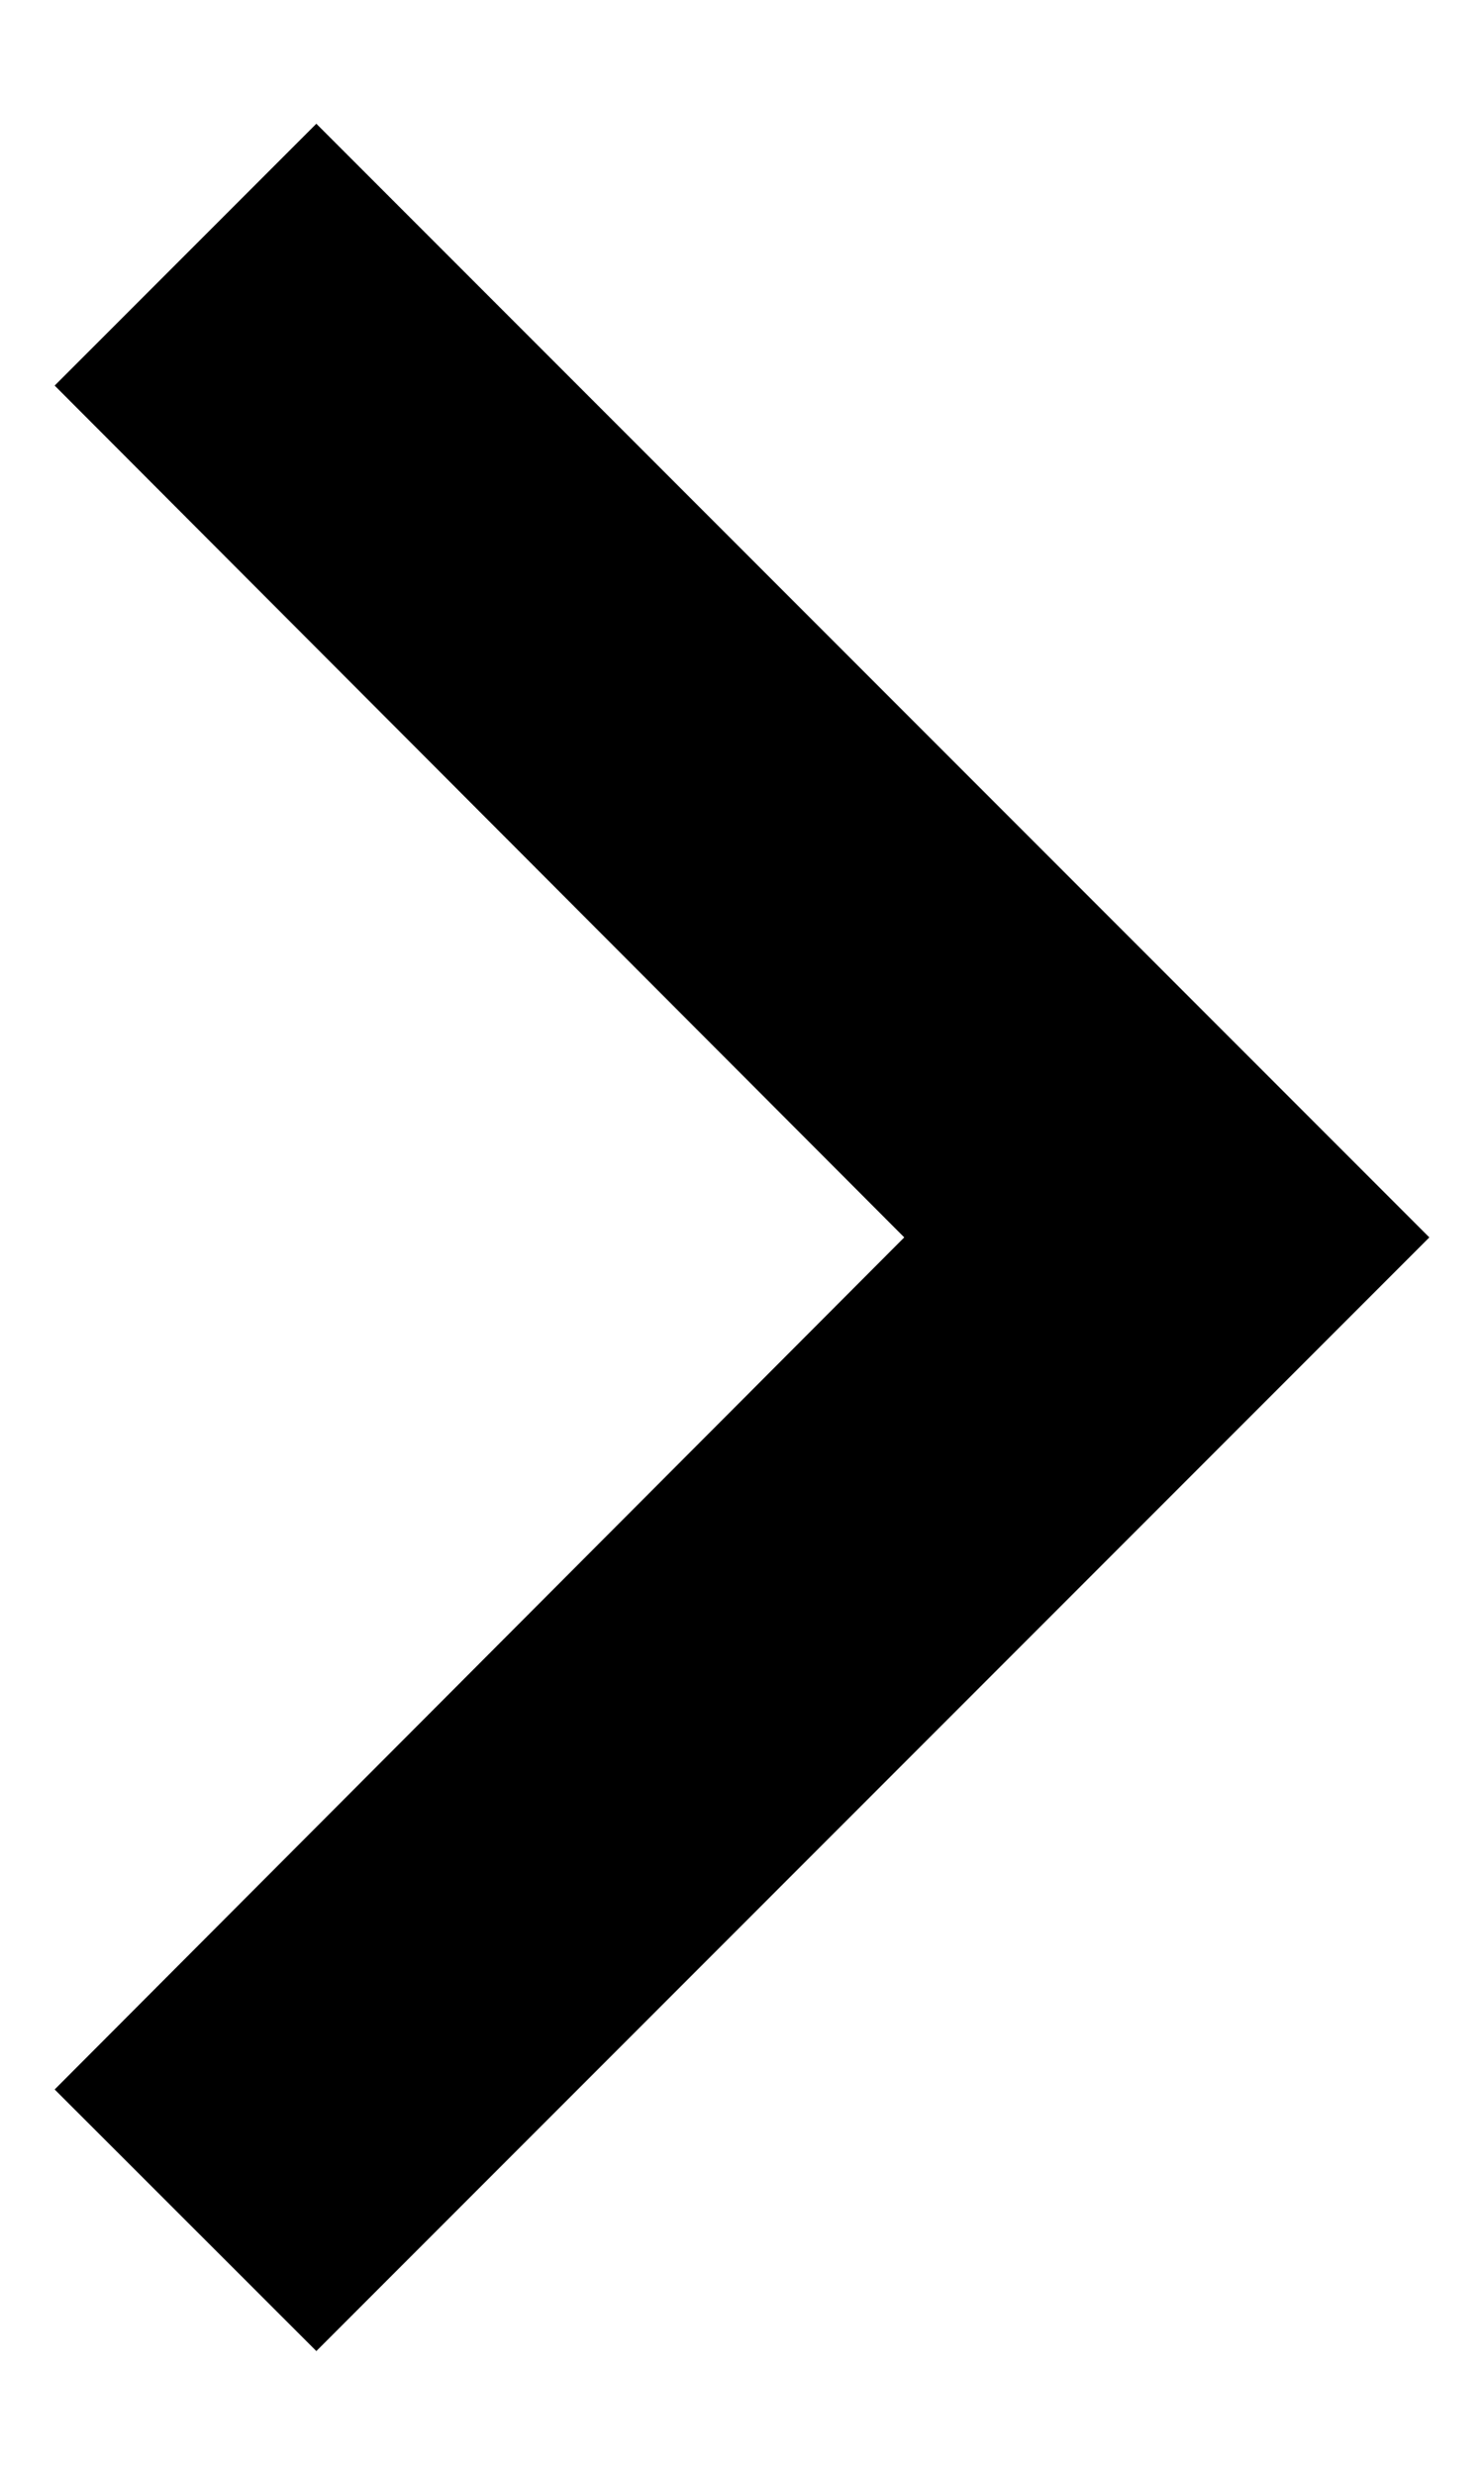 <svg width="100%" height="100%" viewBox="0 0 6 10" fill="none" xmlns="http://www.w3.org/2000/svg">
<path d="M0.221 1.558L1.279 0.5L5.779 5L1.279 9.5L0.221 8.443L3.656 5L0.221 1.558Z" fill="currentColor"/>
</svg>
